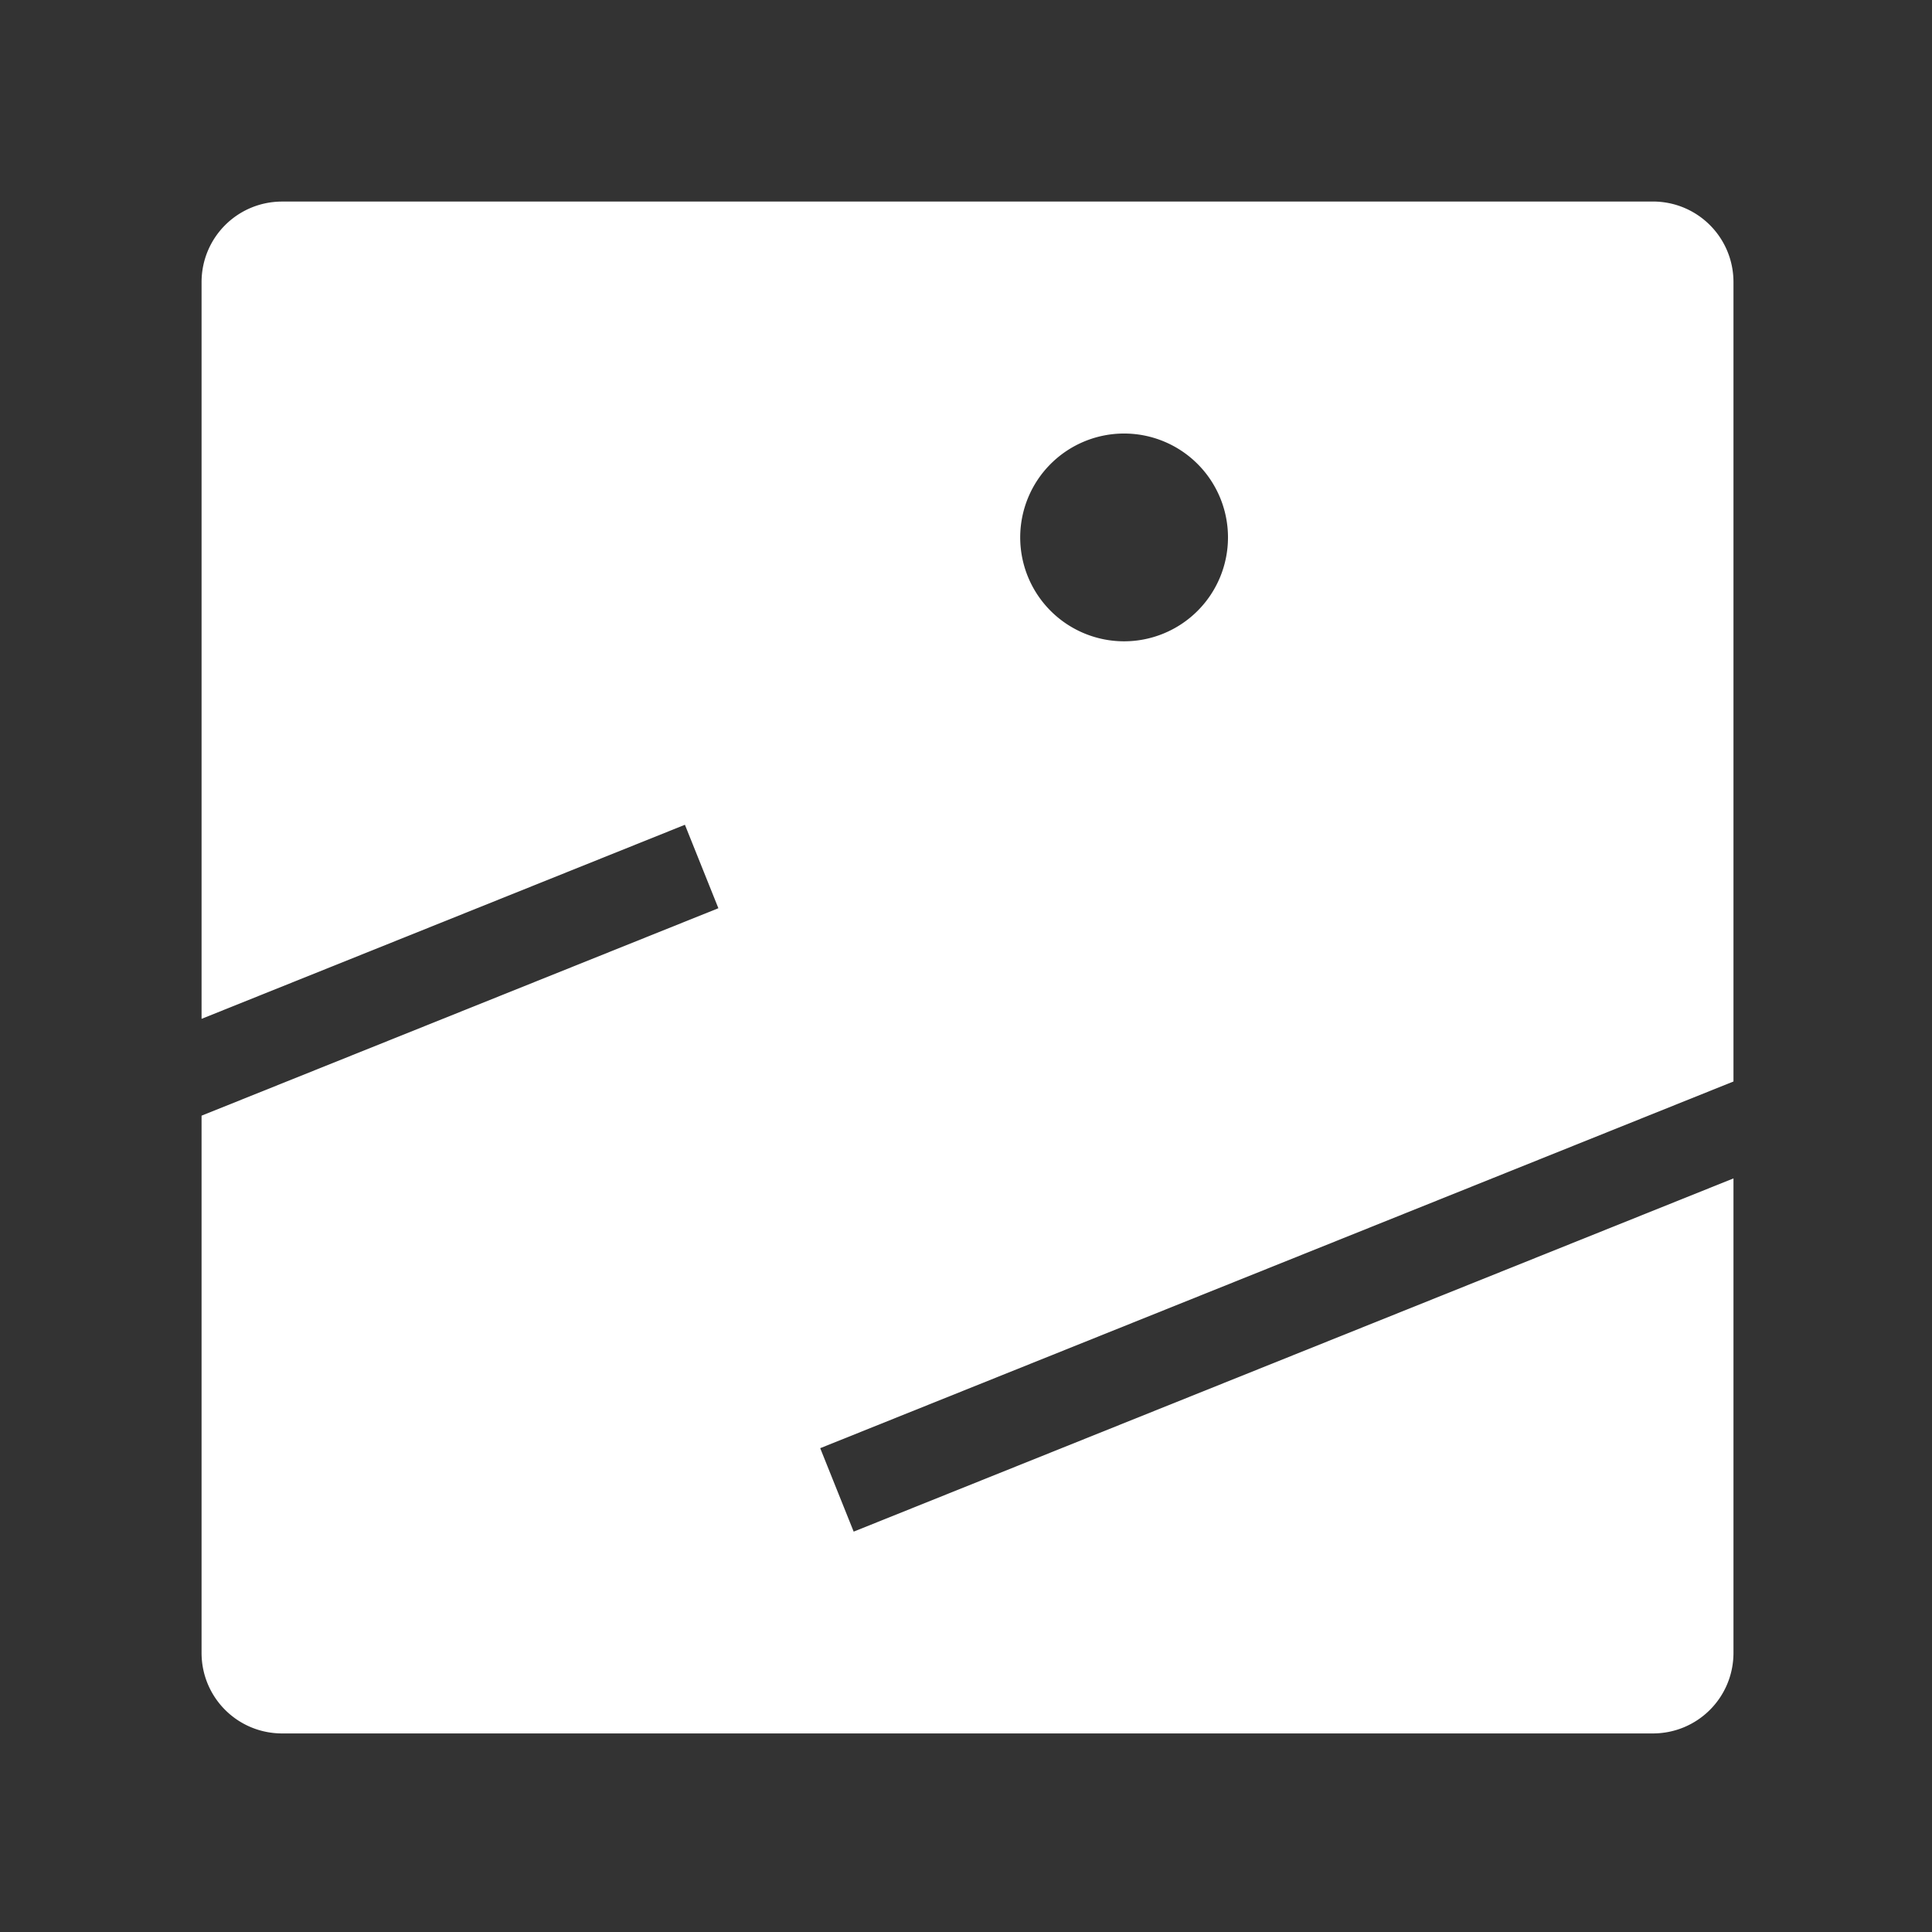 <?xml version="1.0" encoding="UTF-8"?>
<svg width="48" height="48" version="1.1" viewBox="0 0 12.7 12.7" xmlns="http://www.w3.org/2000/svg">
    <rect x="0" y="0" width="12.7" height="12.7" fill="#333333" stroke="none"/>
    <path transform="scale(.265)" d="m7 5c-1.108 0-2 0.892-2 2v18.273l11.99-4.814 0.83 2.07-12.82 5.146v13.324c0 1.108 0.892 2 2 2h34c1.108 0 2-0.892 2-2v-11.768l-21.824 8.762-0.83-2.07 22.654-9.096v-19.828c0-1.108-0.892-2-2-2h-34zm20.885 5.754a2.577 2.577 0 0 1 2.576 2.578 2.577 2.577 0 0 1-2.576 2.576 2.577 2.577 0 0 1-2.578-2.576 2.577 2.577 0 0 1 2.578-2.578z" fill="#fff"/>
</svg>

